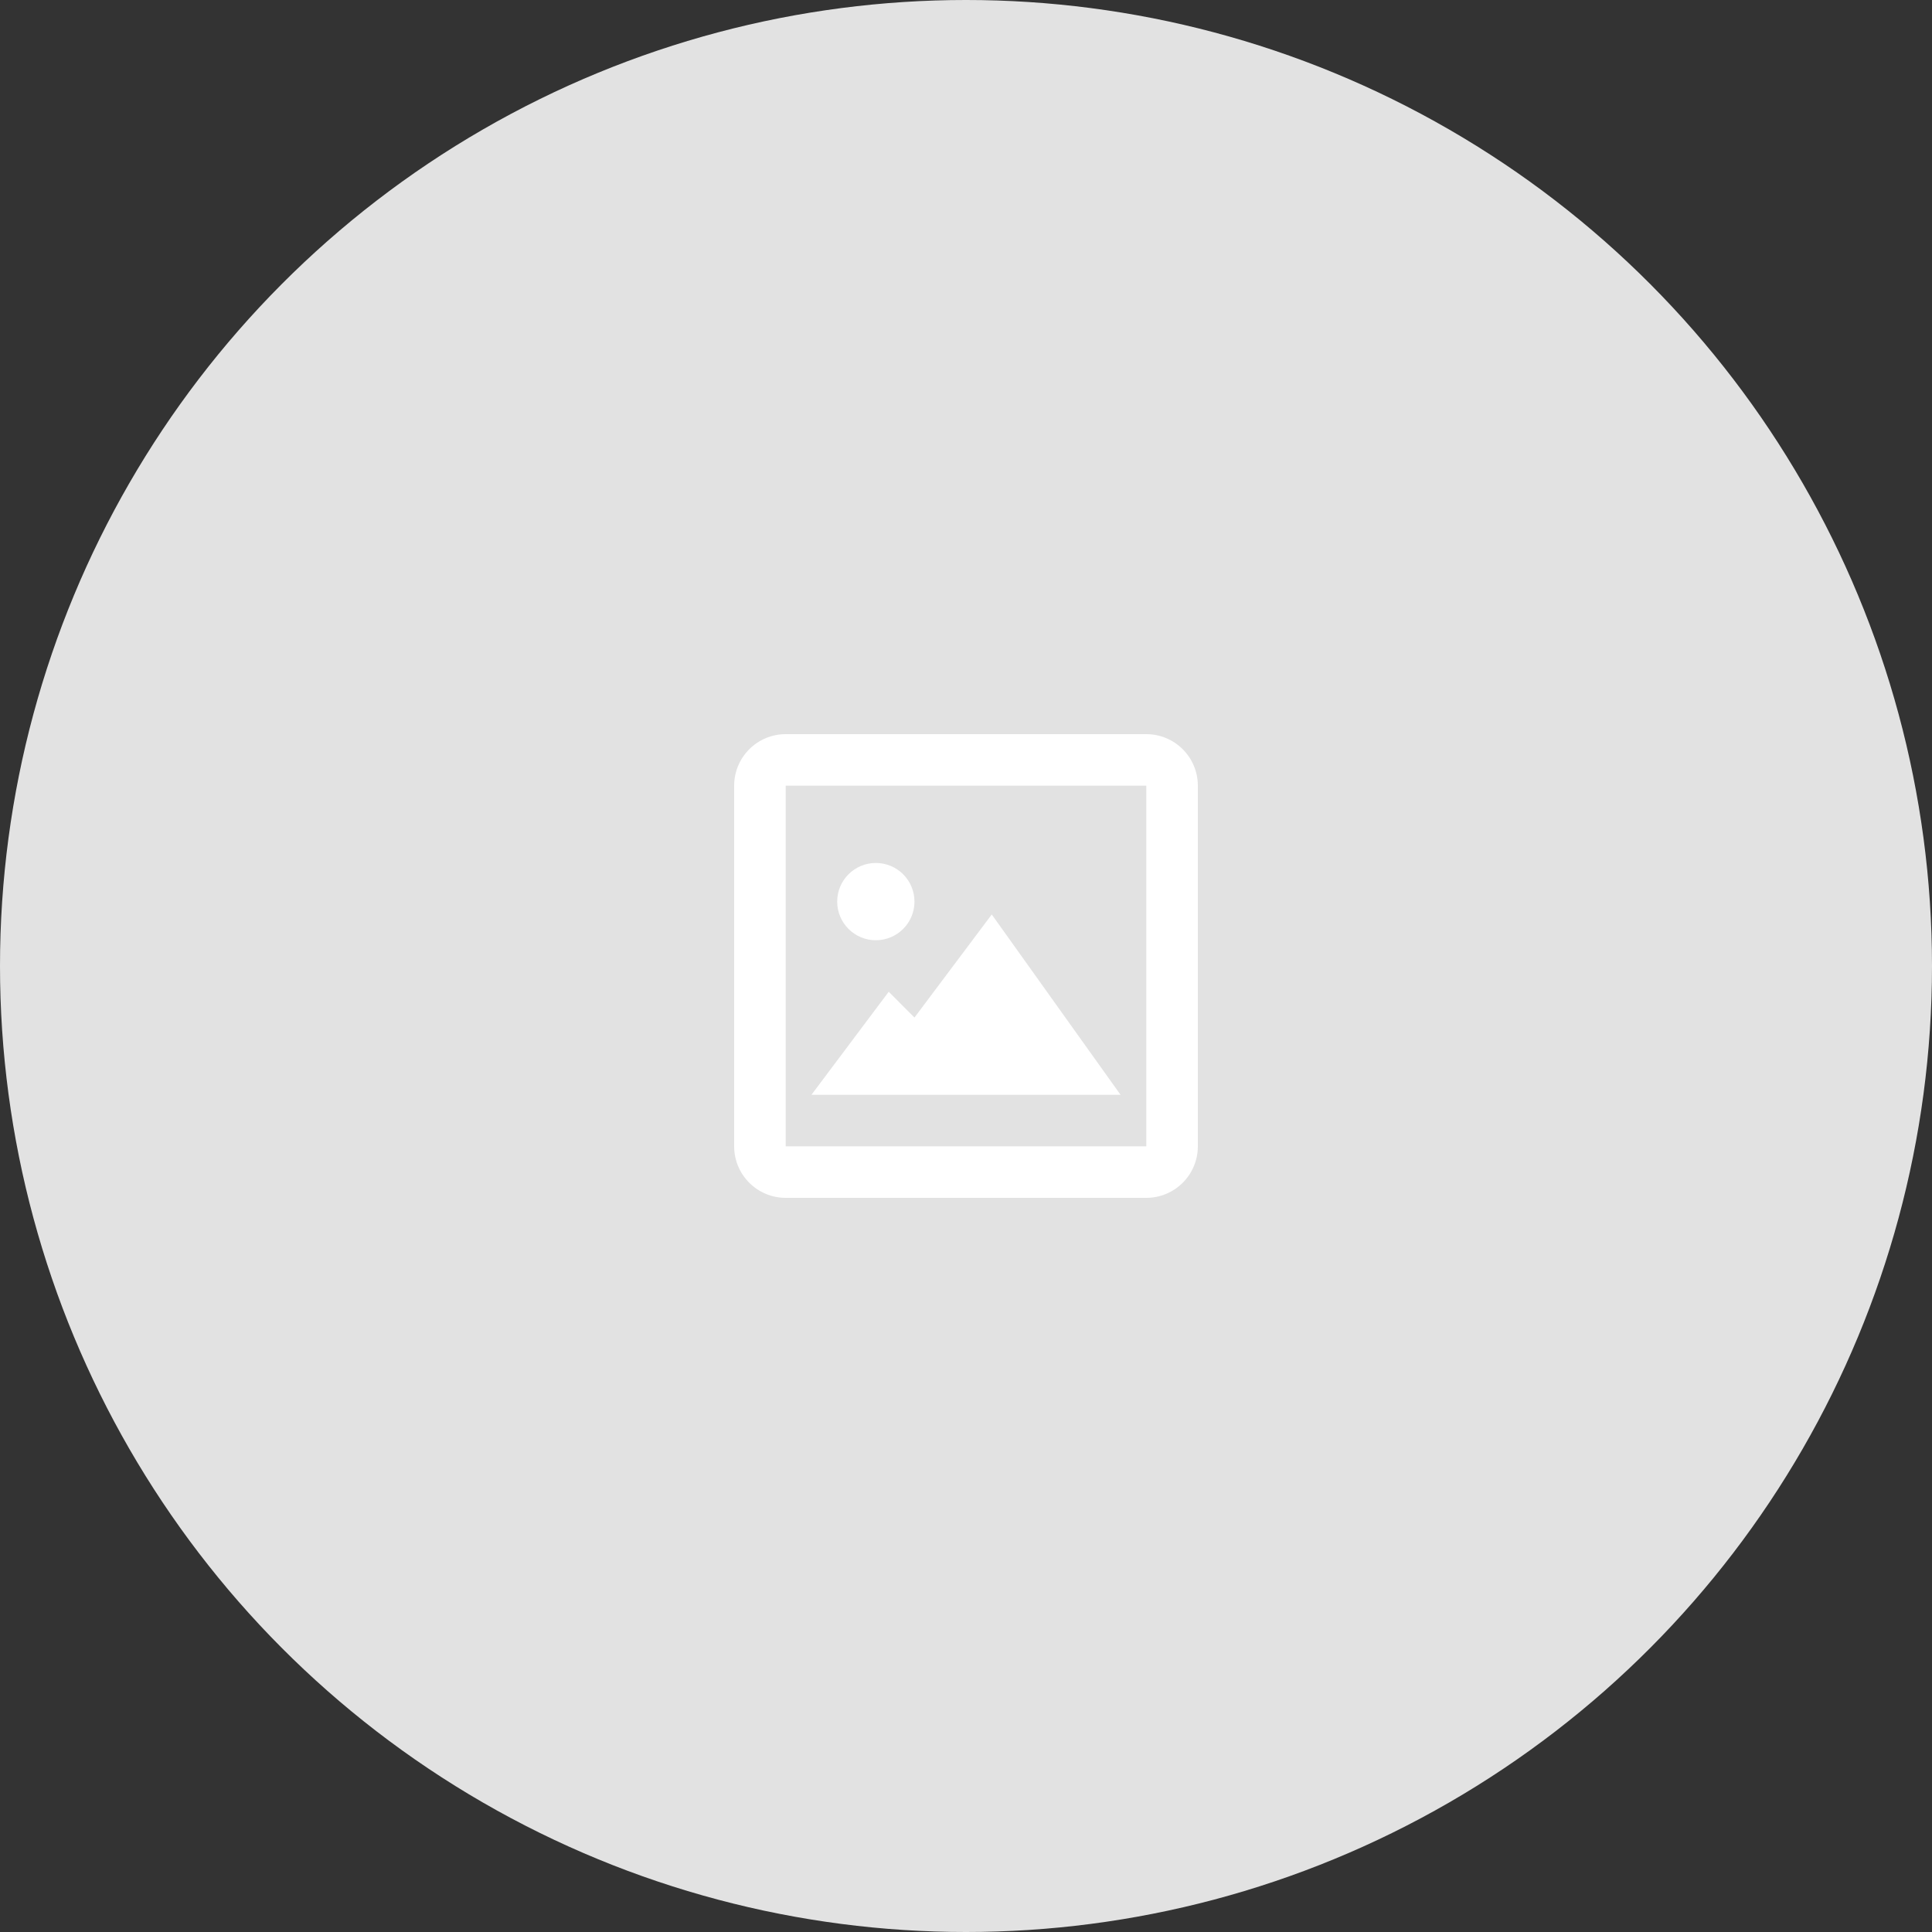 <svg width="100" height="100" viewBox="0 0 100 100" fill="none" xmlns="http://www.w3.org/2000/svg">
<rect x="0" y="0" width="100" height="100" fill="#333333" stroke="none"/>
<circle cx="50" cy="50" r="50" fill="#E2E2E2"/>
<path d="M59.333 62H40.667C39.194 62 38 60.806 38 59.333V40.667C38 39.194 39.194 38 40.667 38H59.333C60.806 38 62 39.194 62 40.667V59.333C62 60.806 60.806 62 59.333 62ZM40.667 40.667V59.333H59.333V40.667H40.667ZM58 56.667H42L46 51.333L47.333 52.667L51.333 47.333L58 56.667ZM45.333 48.667C44.229 48.667 43.333 47.771 43.333 46.667C43.333 45.562 44.229 44.667 45.333 44.667C46.438 44.667 47.333 45.562 47.333 46.667C47.333 47.771 46.438 48.667 45.333 48.667Z" fill="white"/>
</svg>
